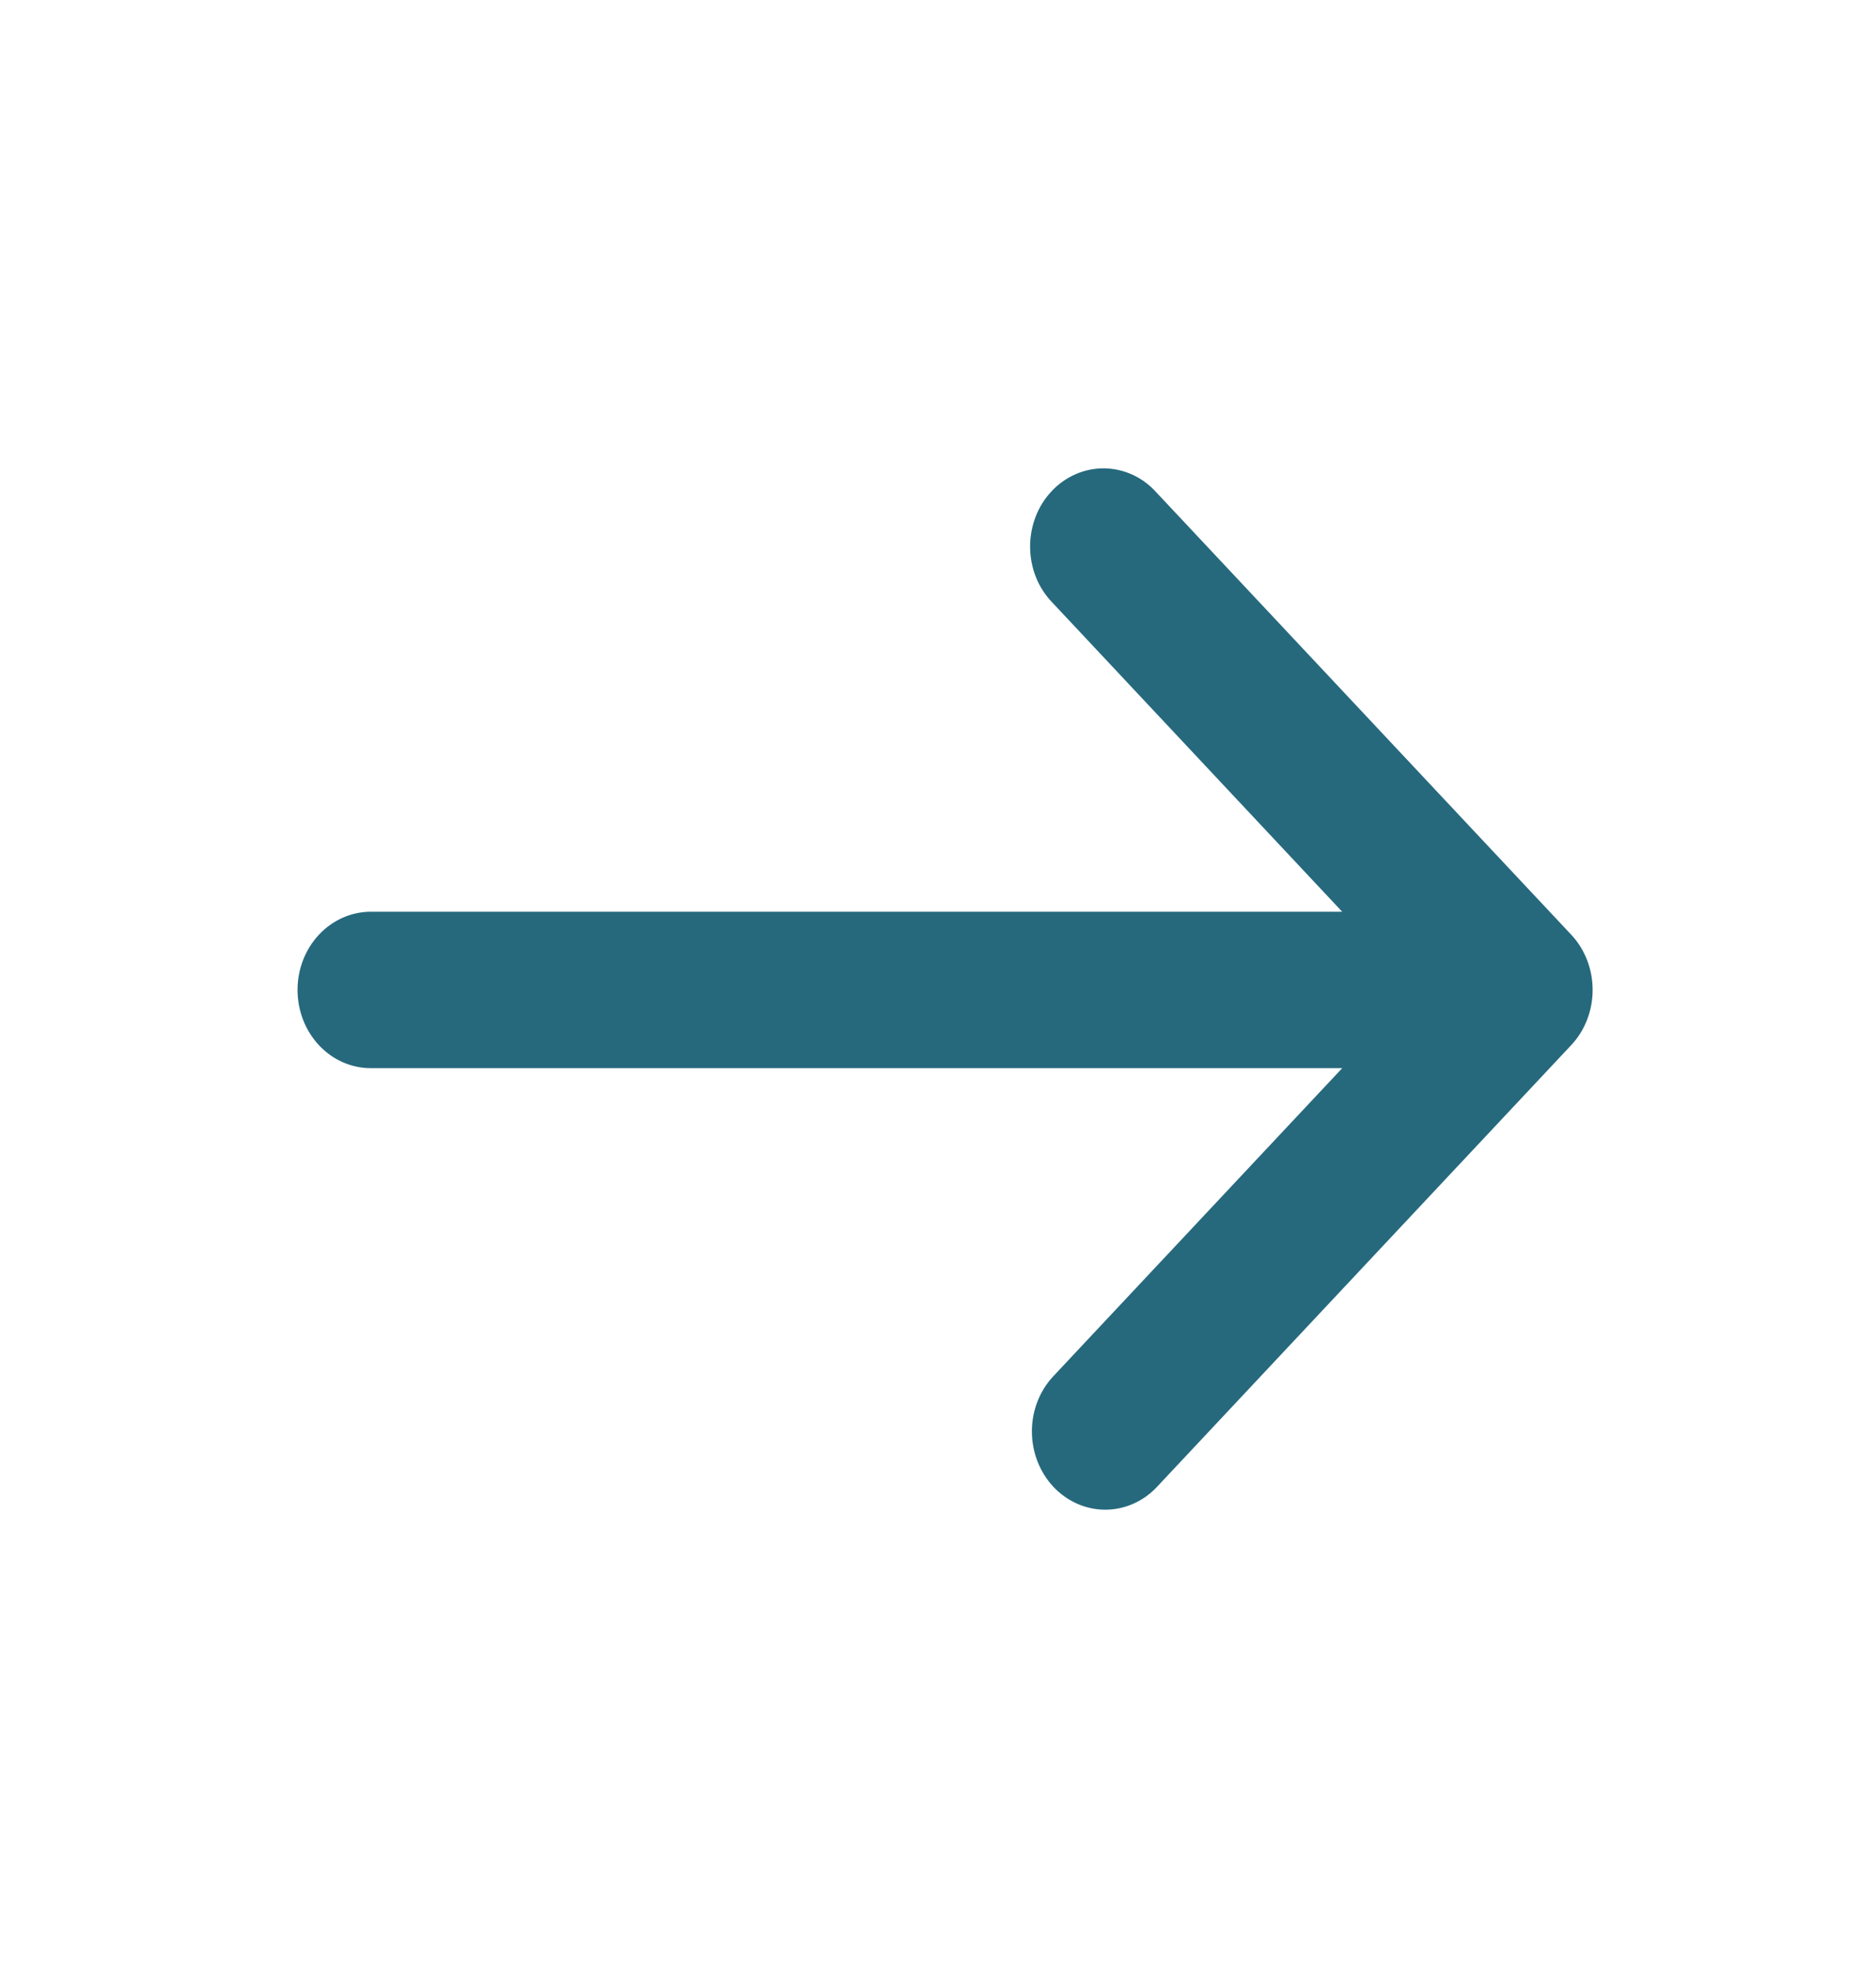<svg width="20" height="21" viewBox="0 0 20 21" fill="none" xmlns="http://www.w3.org/2000/svg">
<g clip-path="url(#clip0_706_1082)">
<path d="M16.75 11.136C16.897 10.98 16.979 10.768 16.979 10.547C16.979 10.326 16.897 10.114 16.75 9.958L12.326 5.244C12.254 5.164 12.168 5.101 12.072 5.057C11.977 5.014 11.874 4.991 11.771 4.99C11.667 4.989 11.564 5.01 11.468 5.052C11.372 5.094 11.284 5.155 11.211 5.234C11.137 5.312 11.079 5.405 11.04 5.507C11.001 5.61 10.981 5.72 10.982 5.83C10.983 5.941 11.004 6.05 11.045 6.152C11.086 6.254 11.146 6.345 11.221 6.422L14.309 9.714H3.954C3.746 9.714 3.547 9.802 3.401 9.958C3.254 10.114 3.172 10.326 3.172 10.547C3.172 10.768 3.254 10.98 3.401 11.137C3.547 11.293 3.746 11.381 3.954 11.381H14.309L11.221 14.672C11.078 14.829 10.999 15.04 11.001 15.258C11.003 15.477 11.085 15.686 11.23 15.841C11.375 15.995 11.571 16.083 11.776 16.085C11.981 16.087 12.179 16.003 12.326 15.851L16.75 11.136Z" fill="#26697D"/>
</g>
<defs>
<clipPath id="clip0_706_1082">
<rect width="20" height="18.768" fill="white" transform="matrix(0 1 -1 0 19.593 0.547)"/>
</clipPath>
</defs>
</svg>
